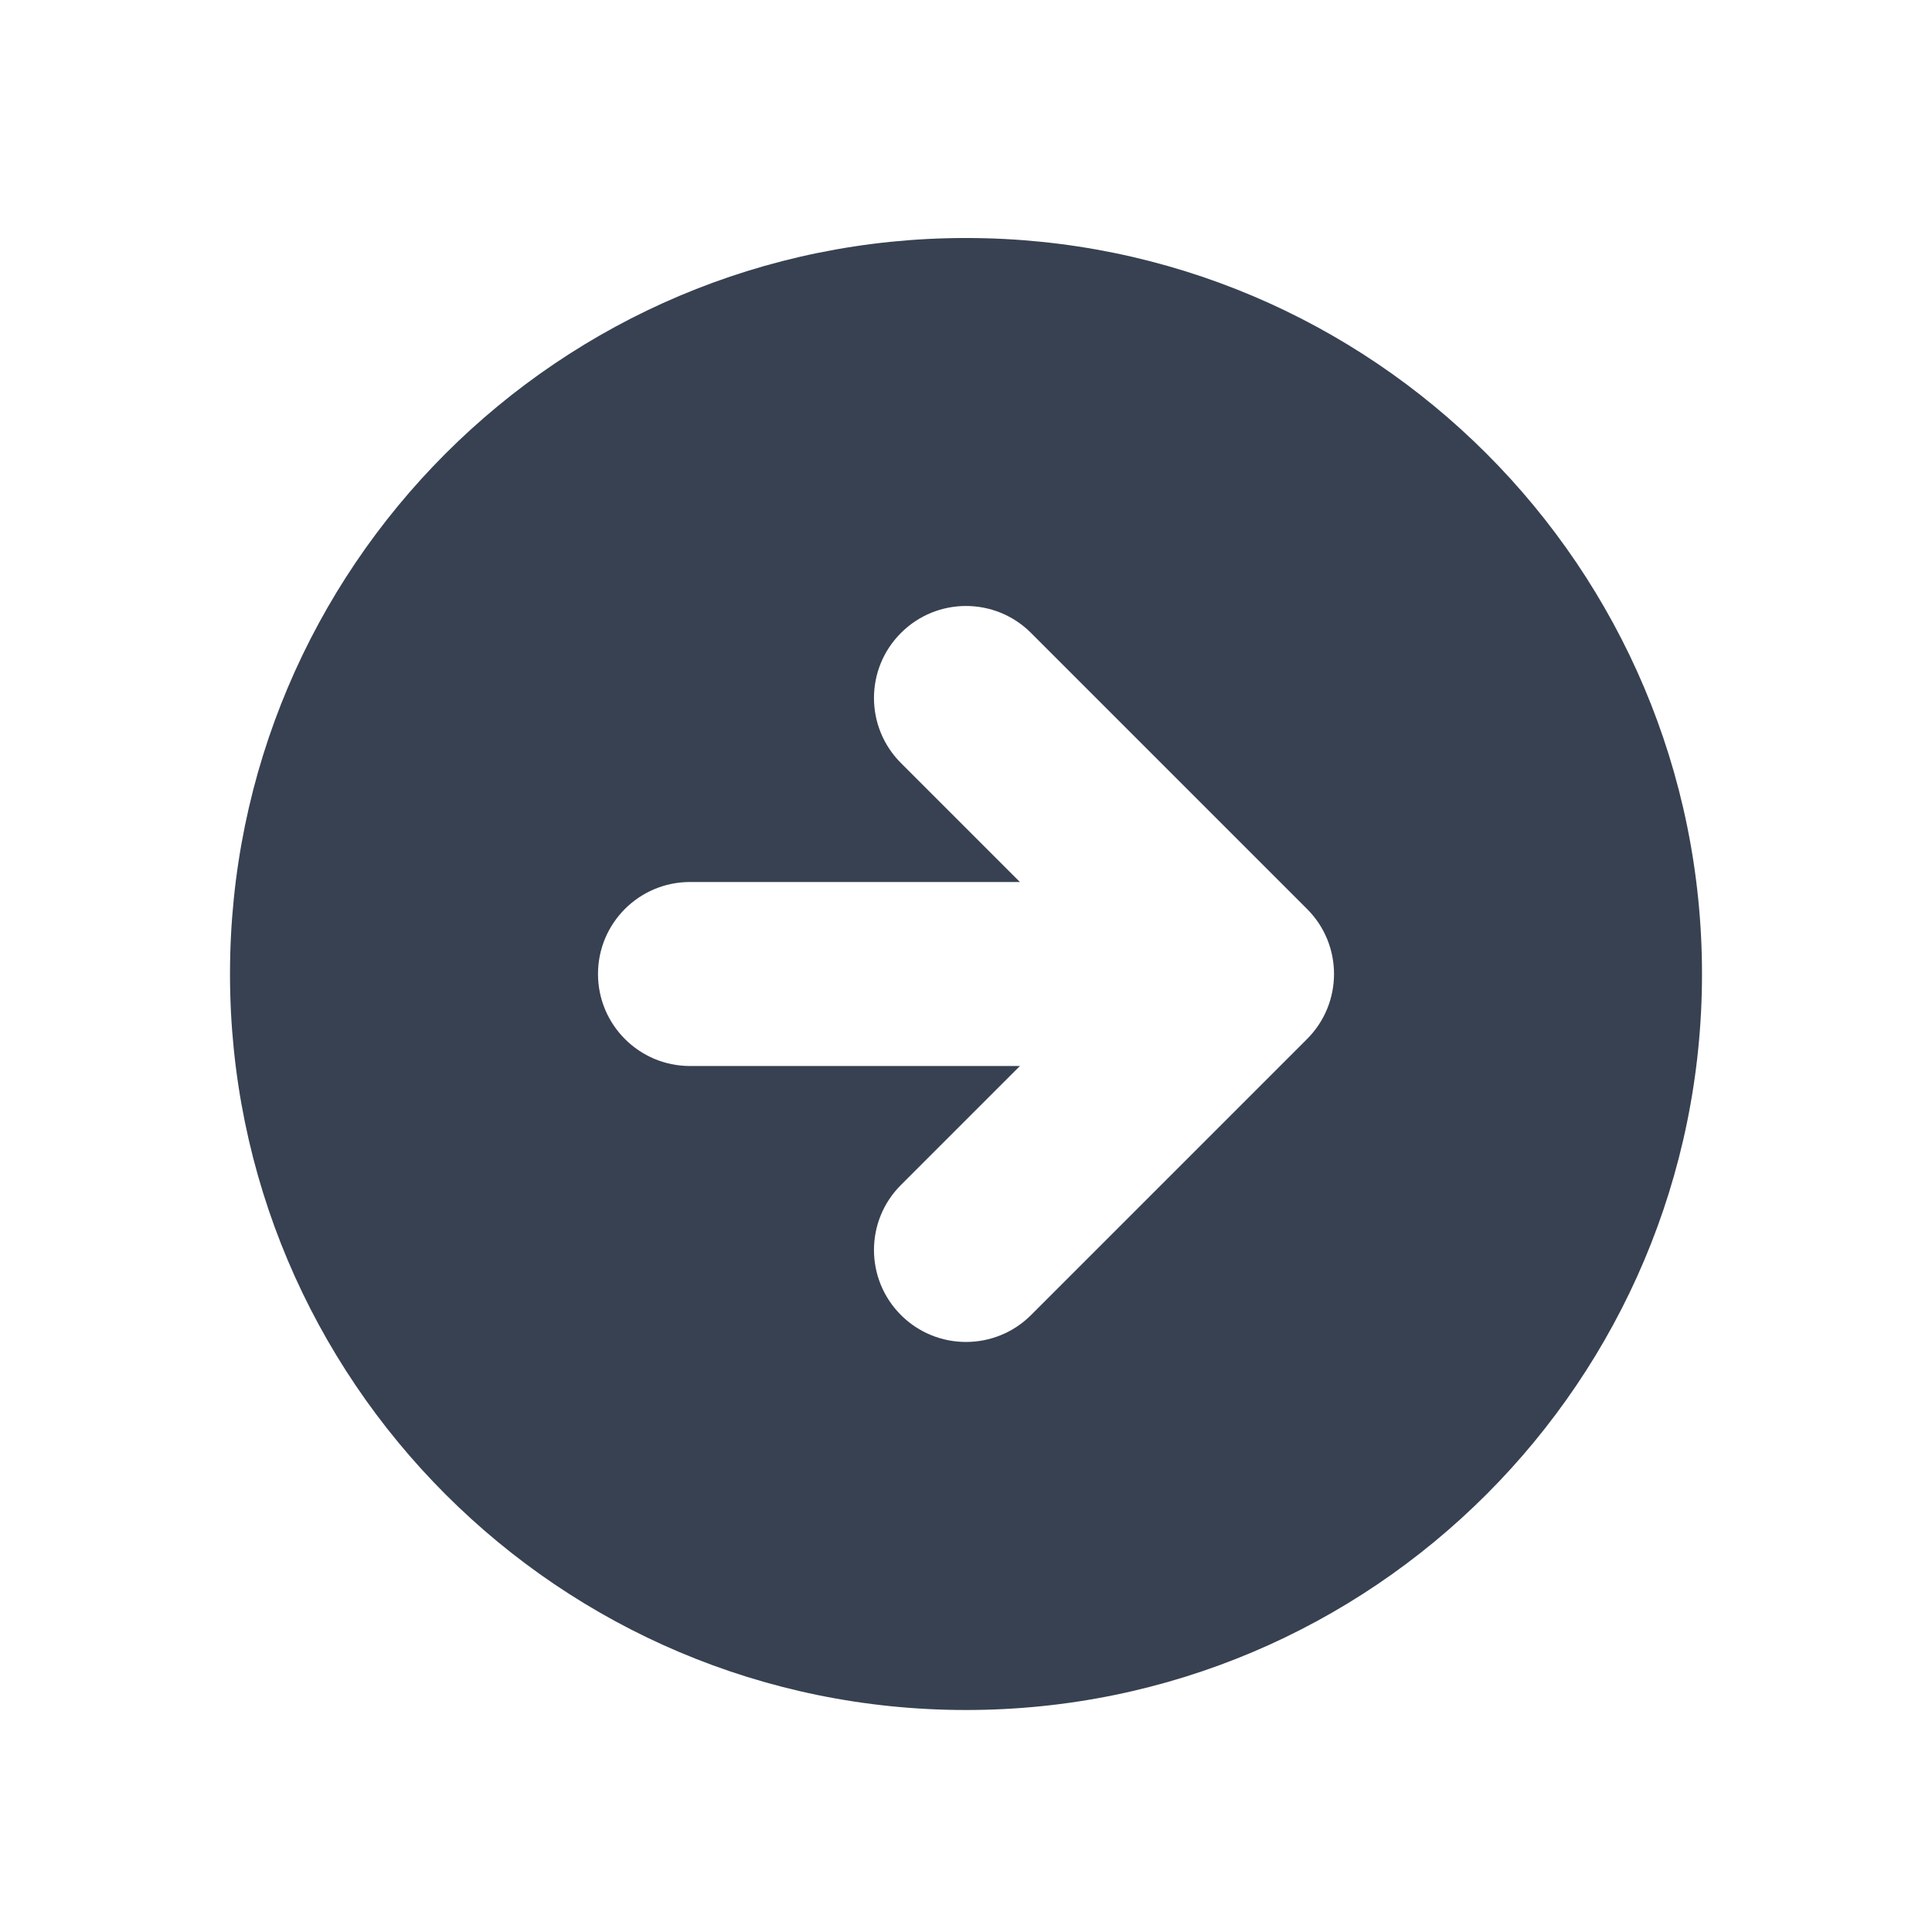 <svg xmlns="http://www.w3.org/2000/svg" width="21" height="21" viewBox="0 0 21 21" fill="none">
  <path fill-rule="evenodd" clip-rule="evenodd" d="M10.5 18.587C14.918 18.587 18.5 15.005 18.5 10.587C18.5 6.168 14.918 2.587 10.5 2.587C6.082 2.587 2.5 6.168 2.5 10.587C2.5 15.005 6.082 18.587 10.5 18.587ZM14.207 9.88L11.207 6.88C10.817 6.489 10.183 6.489 9.793 6.88C9.402 7.27 9.402 7.903 9.793 8.294L11.086 9.587L7.5 9.587C6.948 9.587 6.5 10.034 6.5 10.587C6.5 11.139 6.948 11.587 7.5 11.587H11.086L9.793 12.88C9.402 13.27 9.402 13.903 9.793 14.294C10.183 14.684 10.817 14.684 11.207 14.294L14.207 11.294C14.598 10.903 14.598 10.27 14.207 9.88Z" fill="#374151"/>
</svg>